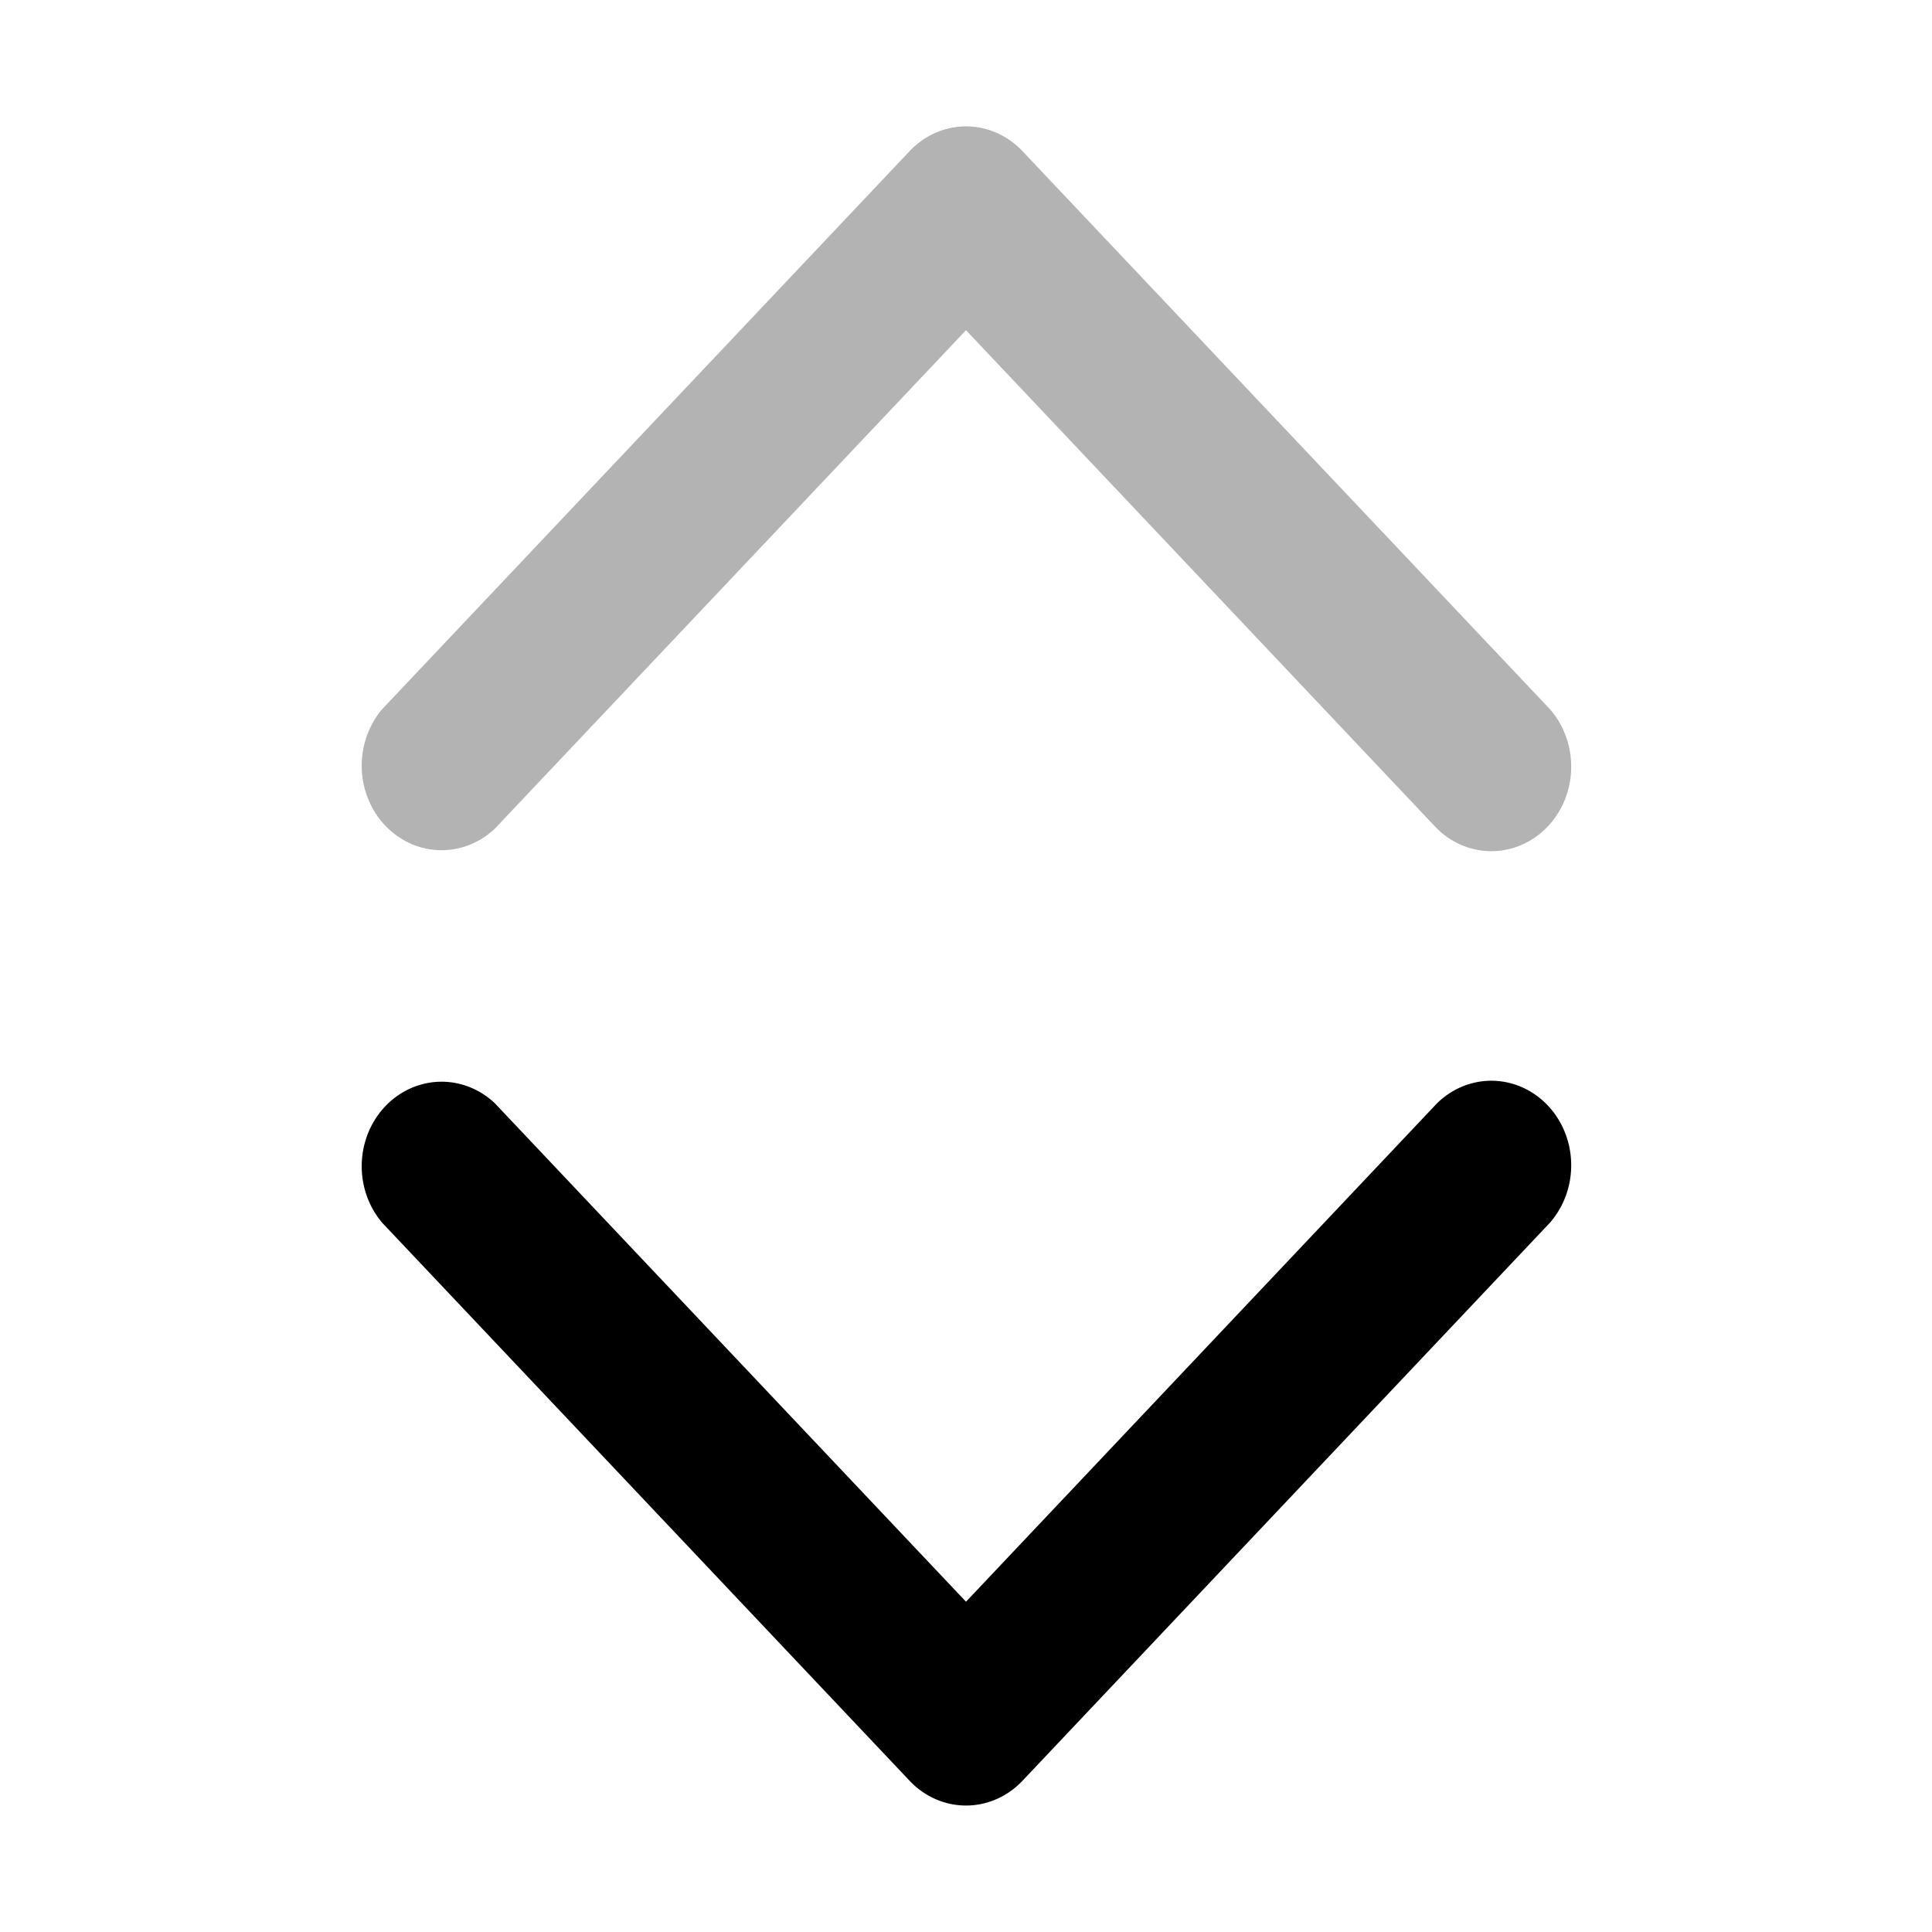 <svg width="24" height="24" viewBox="0 0 24 24" xmlns="http://www.w3.org/2000/svg">
  <path fill="none" d="M0 0h24v24H0Z"/>
  <path d="M12 22.429a.992 1.05 0 0 1-.701-.308l-6.55-6.93a.992 1.05 0 0 1 1.4-1.484L12 19.897l5.85-6.19a.992 1.05 0 0 1 1.402 1.484l-6.55 6.93a.992 1.05 0 0 1-.702.308"/>
  <path d="M12 1.57a.992 1.05 0 0 0-.701.308l-6.55 6.93a.992 1.05 0 0 0 1.4 1.484L12 4.102l5.85 6.19a.992 1.05 0 0 0 1.402-1.484l-6.55-6.93A.992 1.05 0 0 0 12 1.57" fill-opacity=".3"/>
</svg>